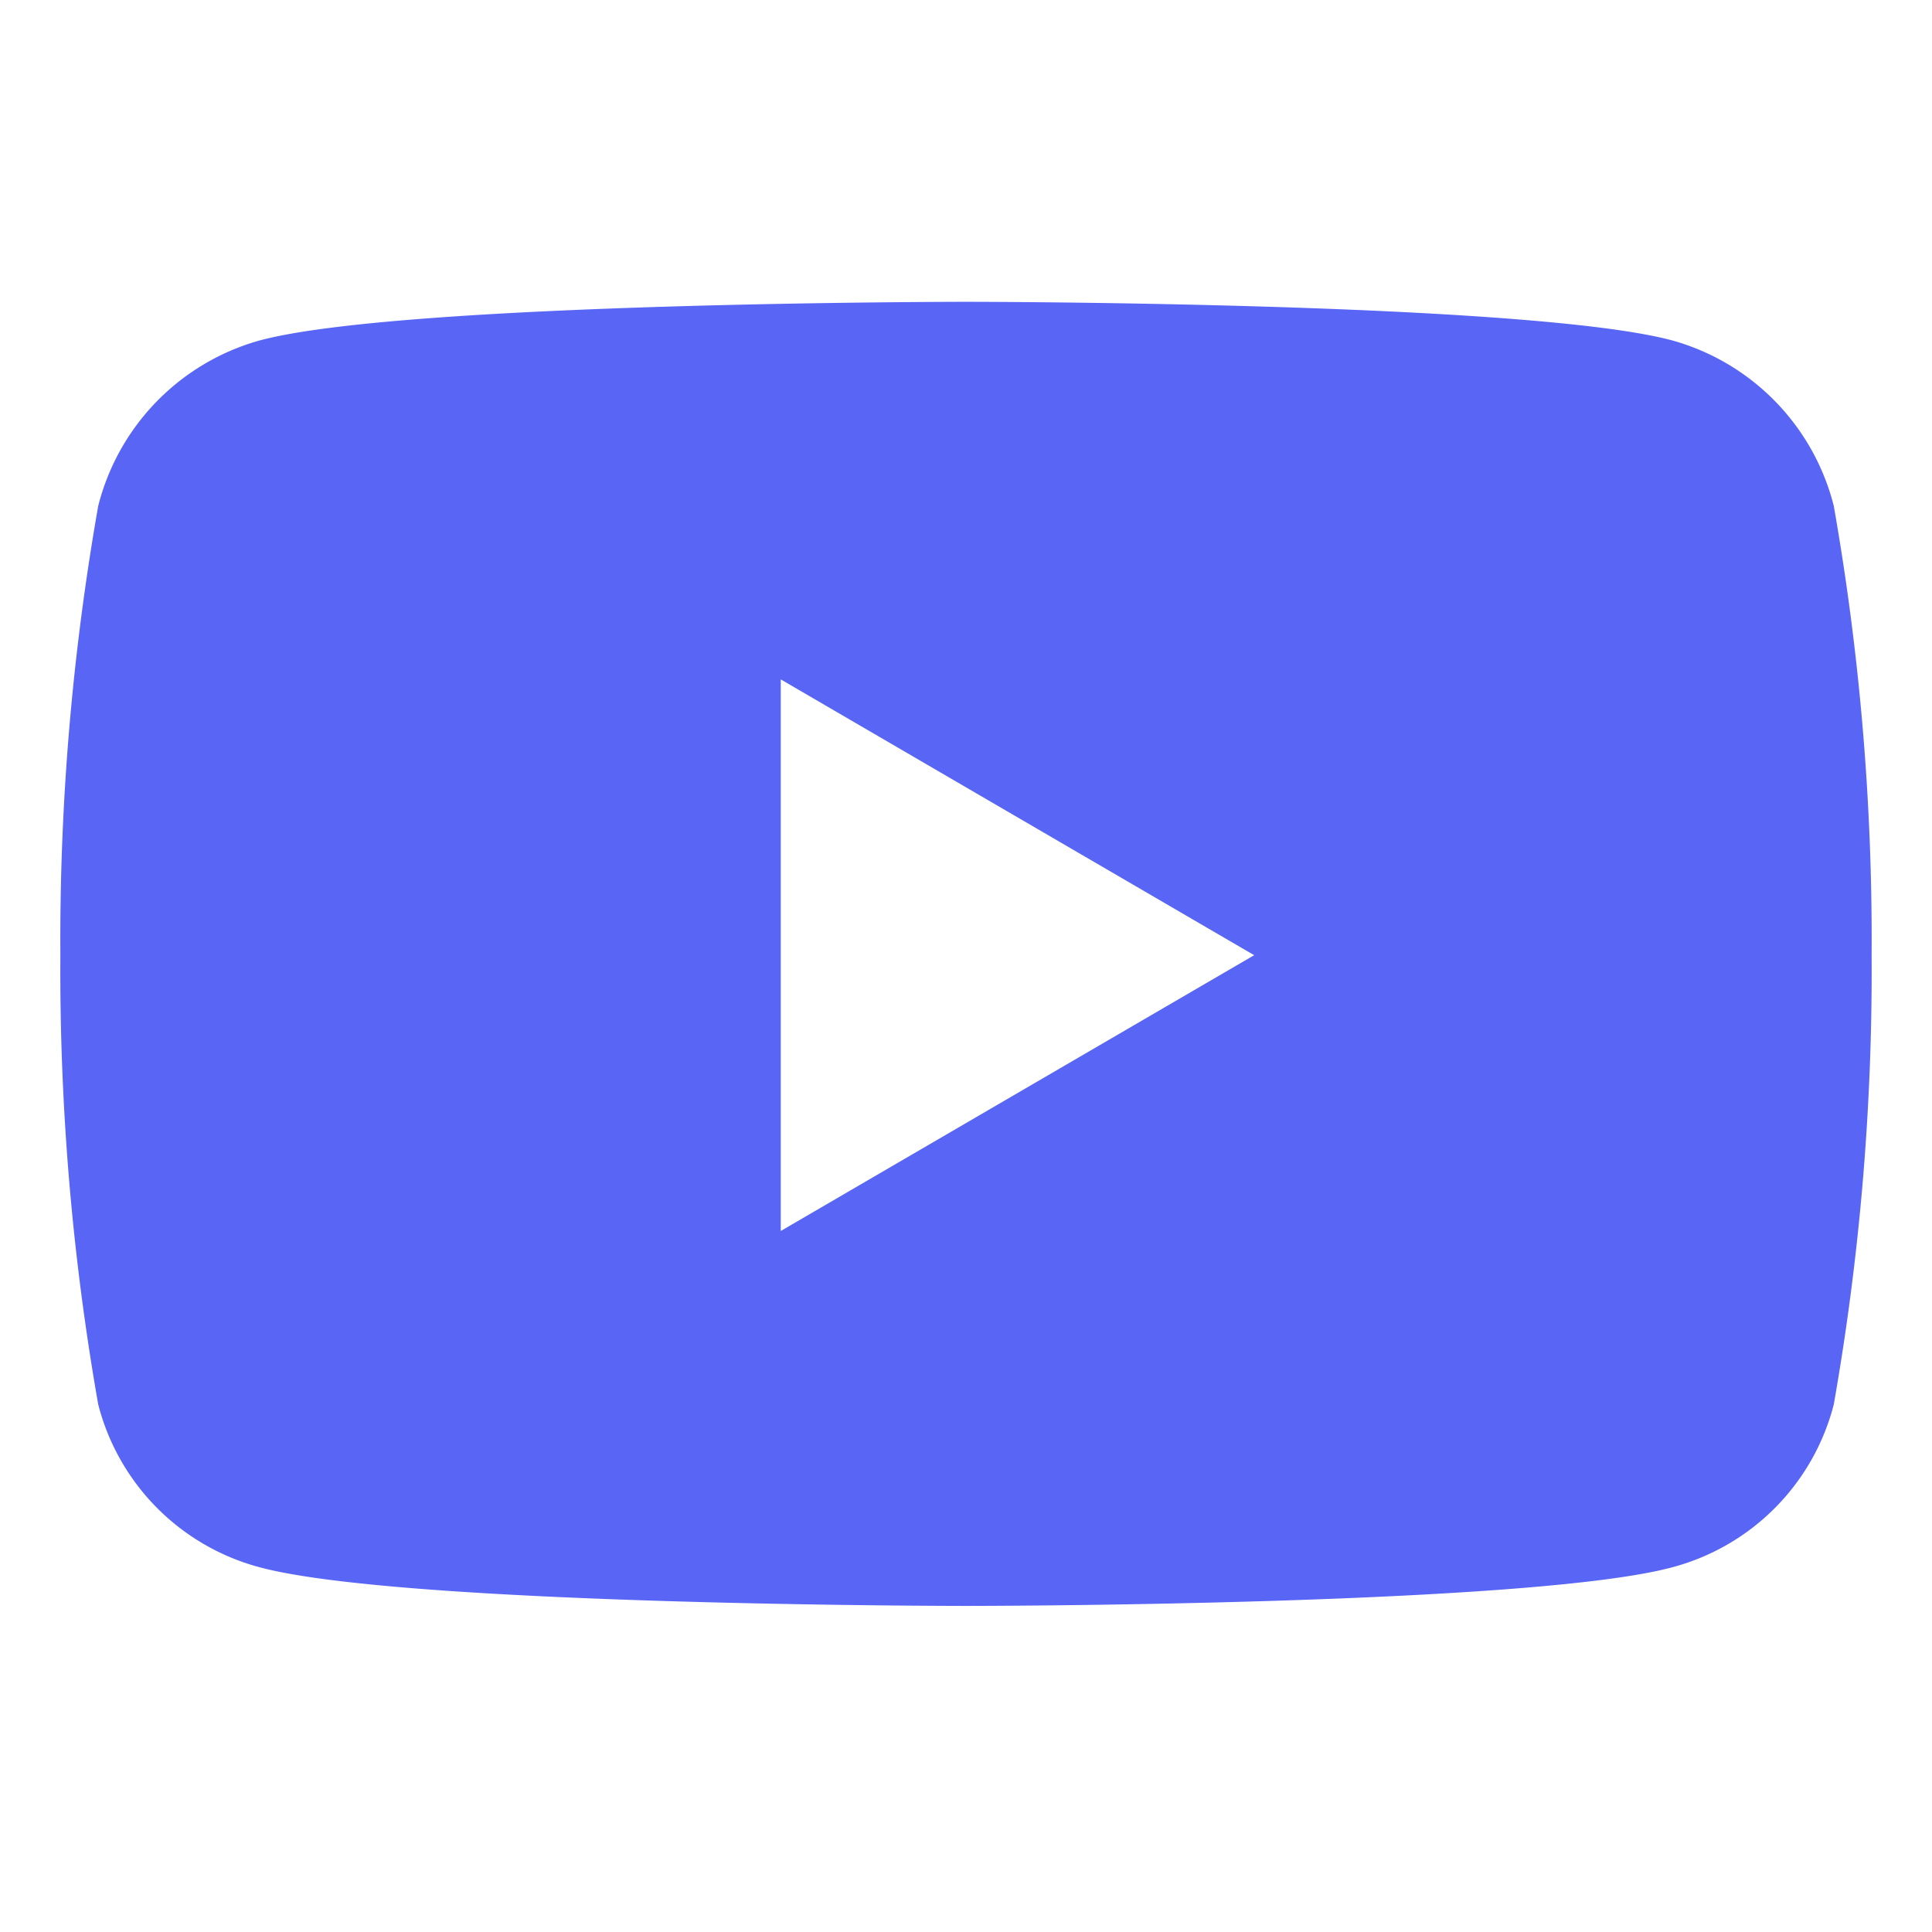 <svg xmlns="http://www.w3.org/2000/svg" width="32" height="32" viewBox="0 0 32 32">
    <g>
        <path fill="rgba(255,255,255,0)" d="M0 0H32V32H0z" transform="translate(-1646.778 4.279) translate(1646.778 -4.279)"/>
        <path fill="#5865f5" d="M30.423 7.88a3.817 3.817 0 0 0-2.652-2.734C25.431 4.5 16.05 4.5 16.05 4.5s-9.381 0-11.721.646A3.817 3.817 0 0 0 1.677 7.88a41.443 41.443 0 0 0-.627 7.442 41.443 41.443 0 0 0 .627 7.442 3.758 3.758 0 0 0 2.652 2.69c2.34.646 11.721.646 11.721.646s9.381 0 11.721-.646a3.758 3.758 0 0 0 2.652-2.69 41.443 41.443 0 0 0 .627-7.442 41.443 41.443 0 0 0-.627-7.442zM12.982 19.889v-9.135l7.841 4.568-7.841 4.568z" transform="translate(-1646.778 4.279) translate(1646.728 -3.78)"/>
    </g>
</svg>
